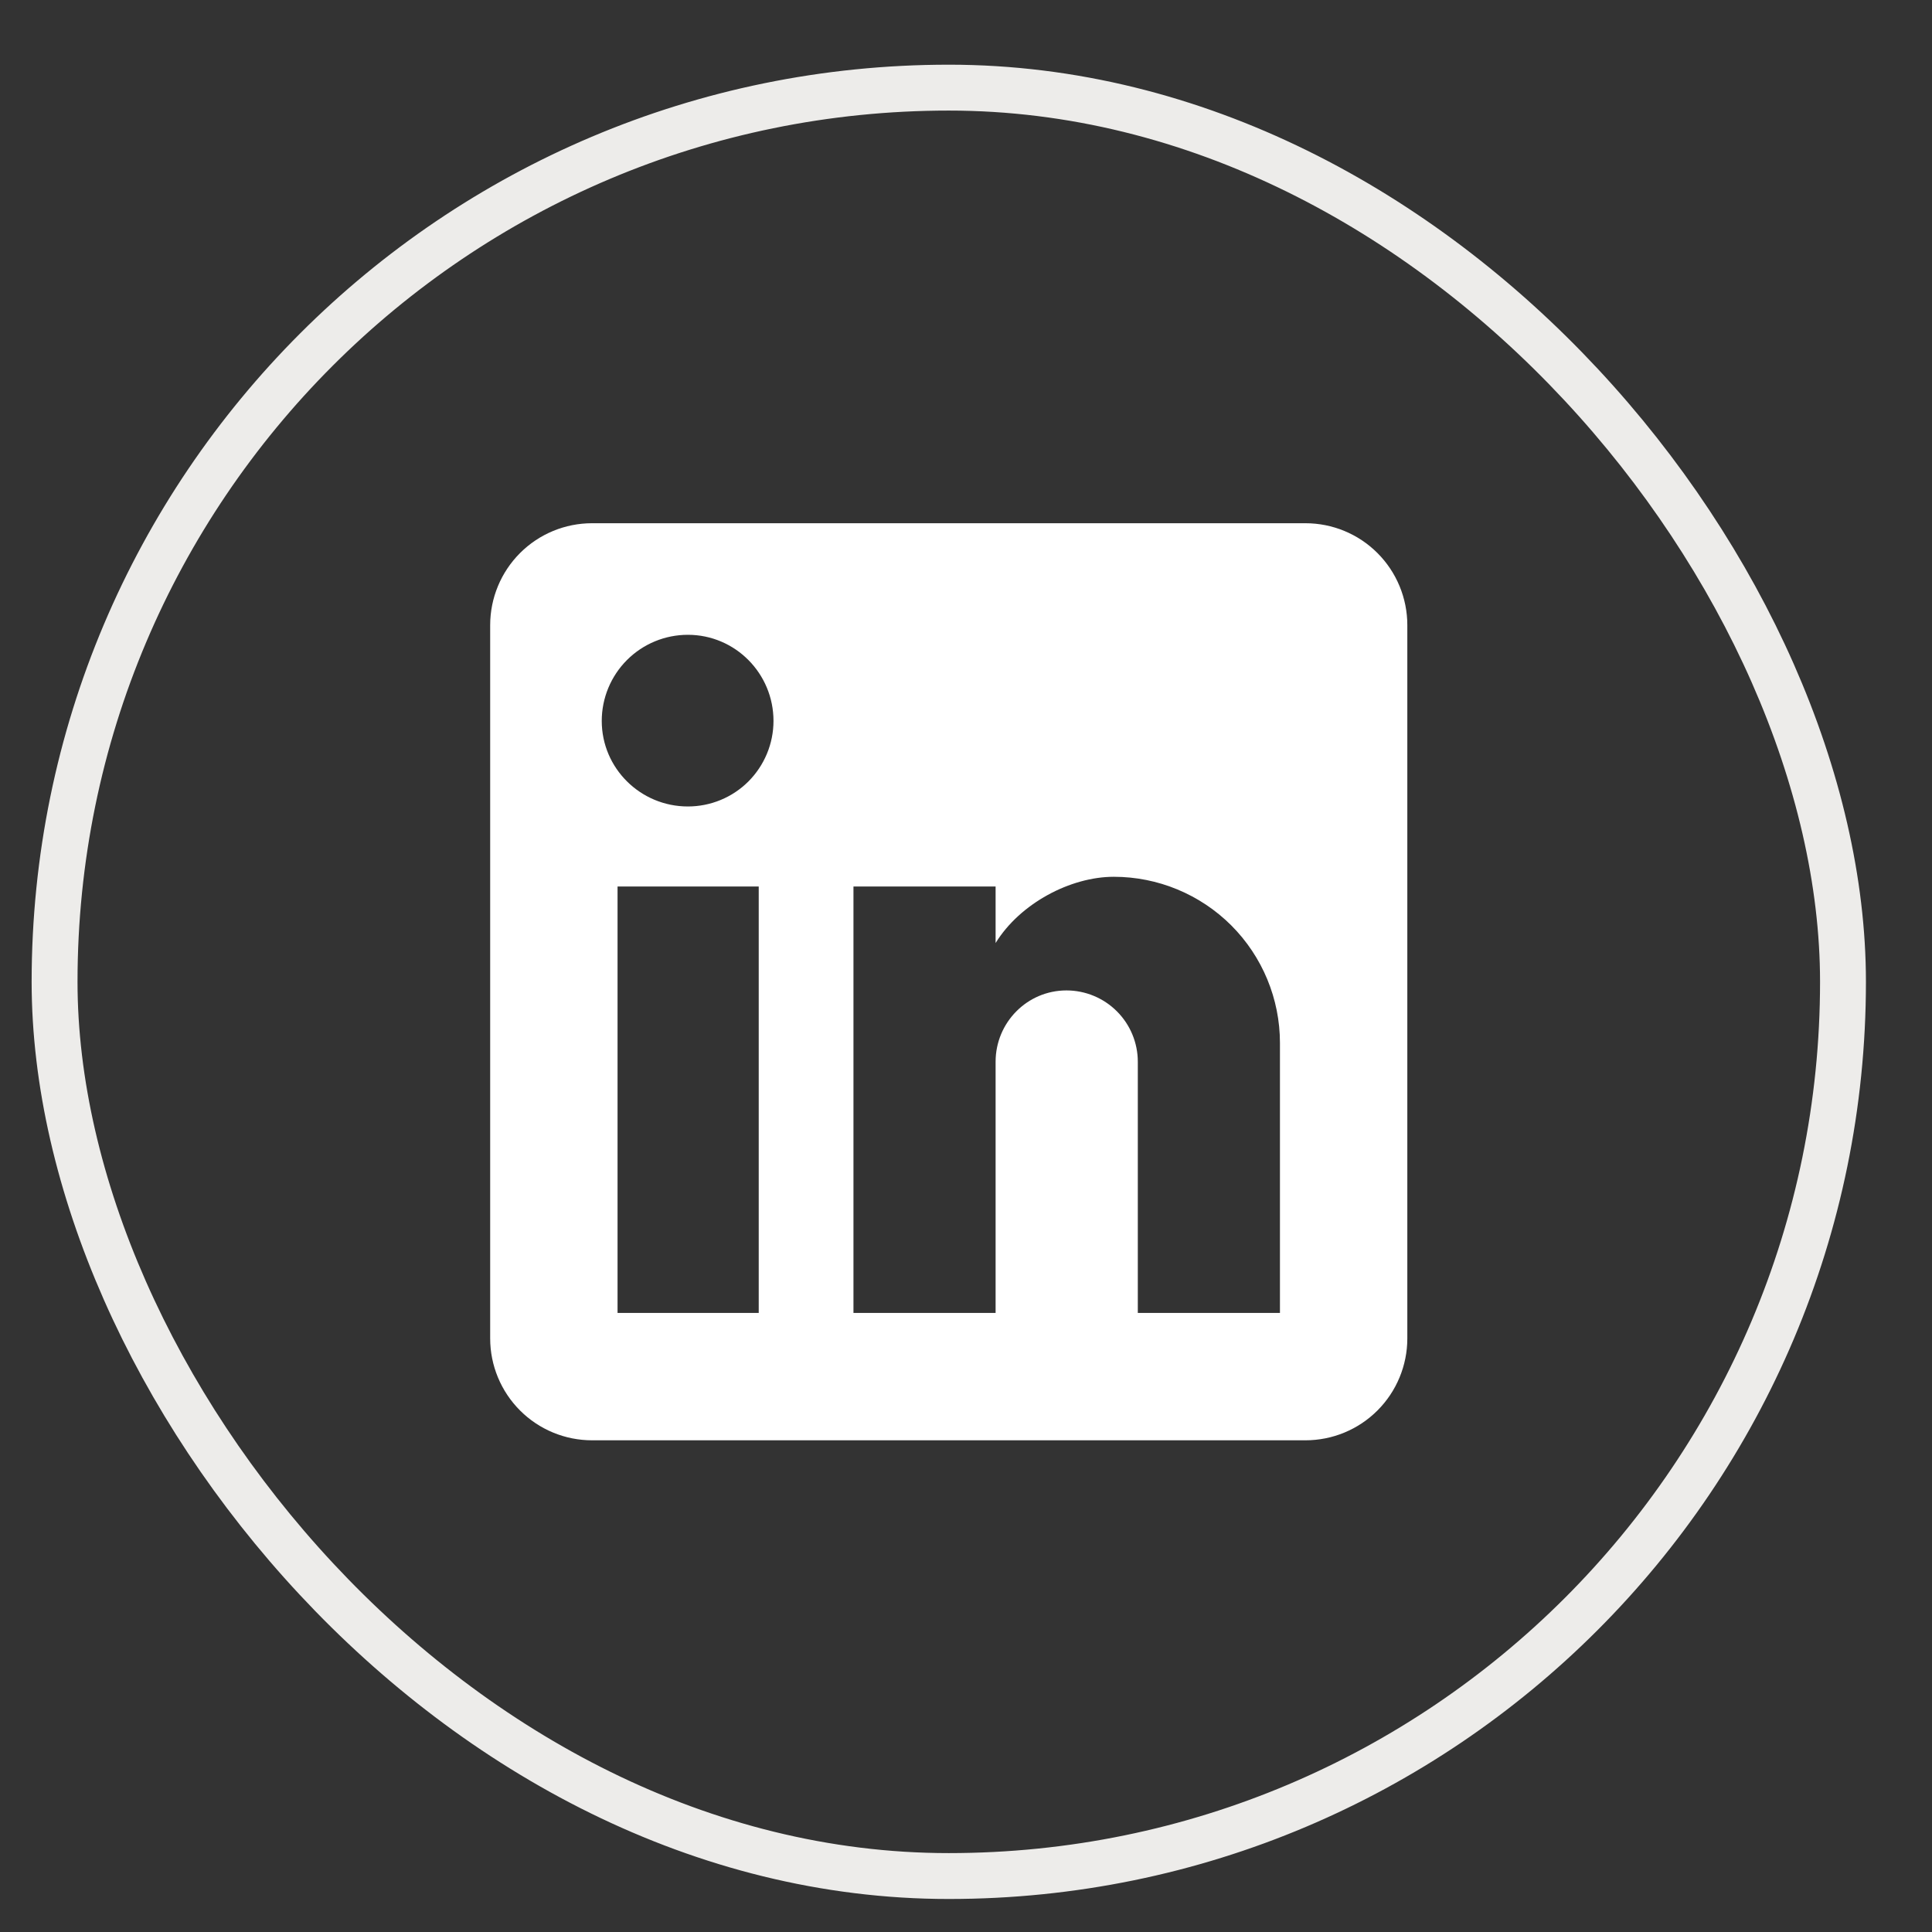 <svg width="28" height="28" viewBox="0 0 28 28" fill="none" xmlns="http://www.w3.org/2000/svg">
<rect x="0" y="0" width="28" height="28" fill="#333333" stroke="none"/>
<rect x="0.791" y="1.27" width="25.919" height="25.919" rx="12.959" stroke="#EDECEA" stroke-width="0.665"/>
<path d="M18.919 7.583C19.311 7.583 19.686 7.738 19.963 8.015C20.24 8.292 20.396 8.668 20.396 9.06V19.398C20.396 19.789 20.24 20.165 19.963 20.442C19.686 20.719 19.311 20.874 18.919 20.874H8.581C8.189 20.874 7.814 20.719 7.537 20.442C7.26 20.165 7.104 19.789 7.104 19.398V9.06C7.104 8.668 7.26 8.292 7.537 8.015C7.814 7.738 8.189 7.583 8.581 7.583H18.919ZM18.55 19.028V15.115C18.55 14.476 18.296 13.864 17.845 13.412C17.393 12.961 16.781 12.707 16.142 12.707C15.515 12.707 14.784 13.091 14.429 13.667V12.848H12.369V19.028H14.429V15.388C14.429 14.819 14.887 14.354 15.456 14.354C15.73 14.354 15.993 14.463 16.187 14.657C16.381 14.851 16.49 15.114 16.49 15.388V19.028H18.55ZM9.969 11.688C10.298 11.688 10.614 11.558 10.847 11.325C11.079 11.092 11.21 10.777 11.21 10.448C11.21 9.761 10.656 9.2 9.969 9.2C9.638 9.2 9.321 9.331 9.087 9.565C8.853 9.799 8.721 10.117 8.721 10.448C8.721 11.135 9.283 11.688 9.969 11.688ZM10.996 19.028V12.848H8.95V19.028H10.996Z" fill="white"/>
</svg>
